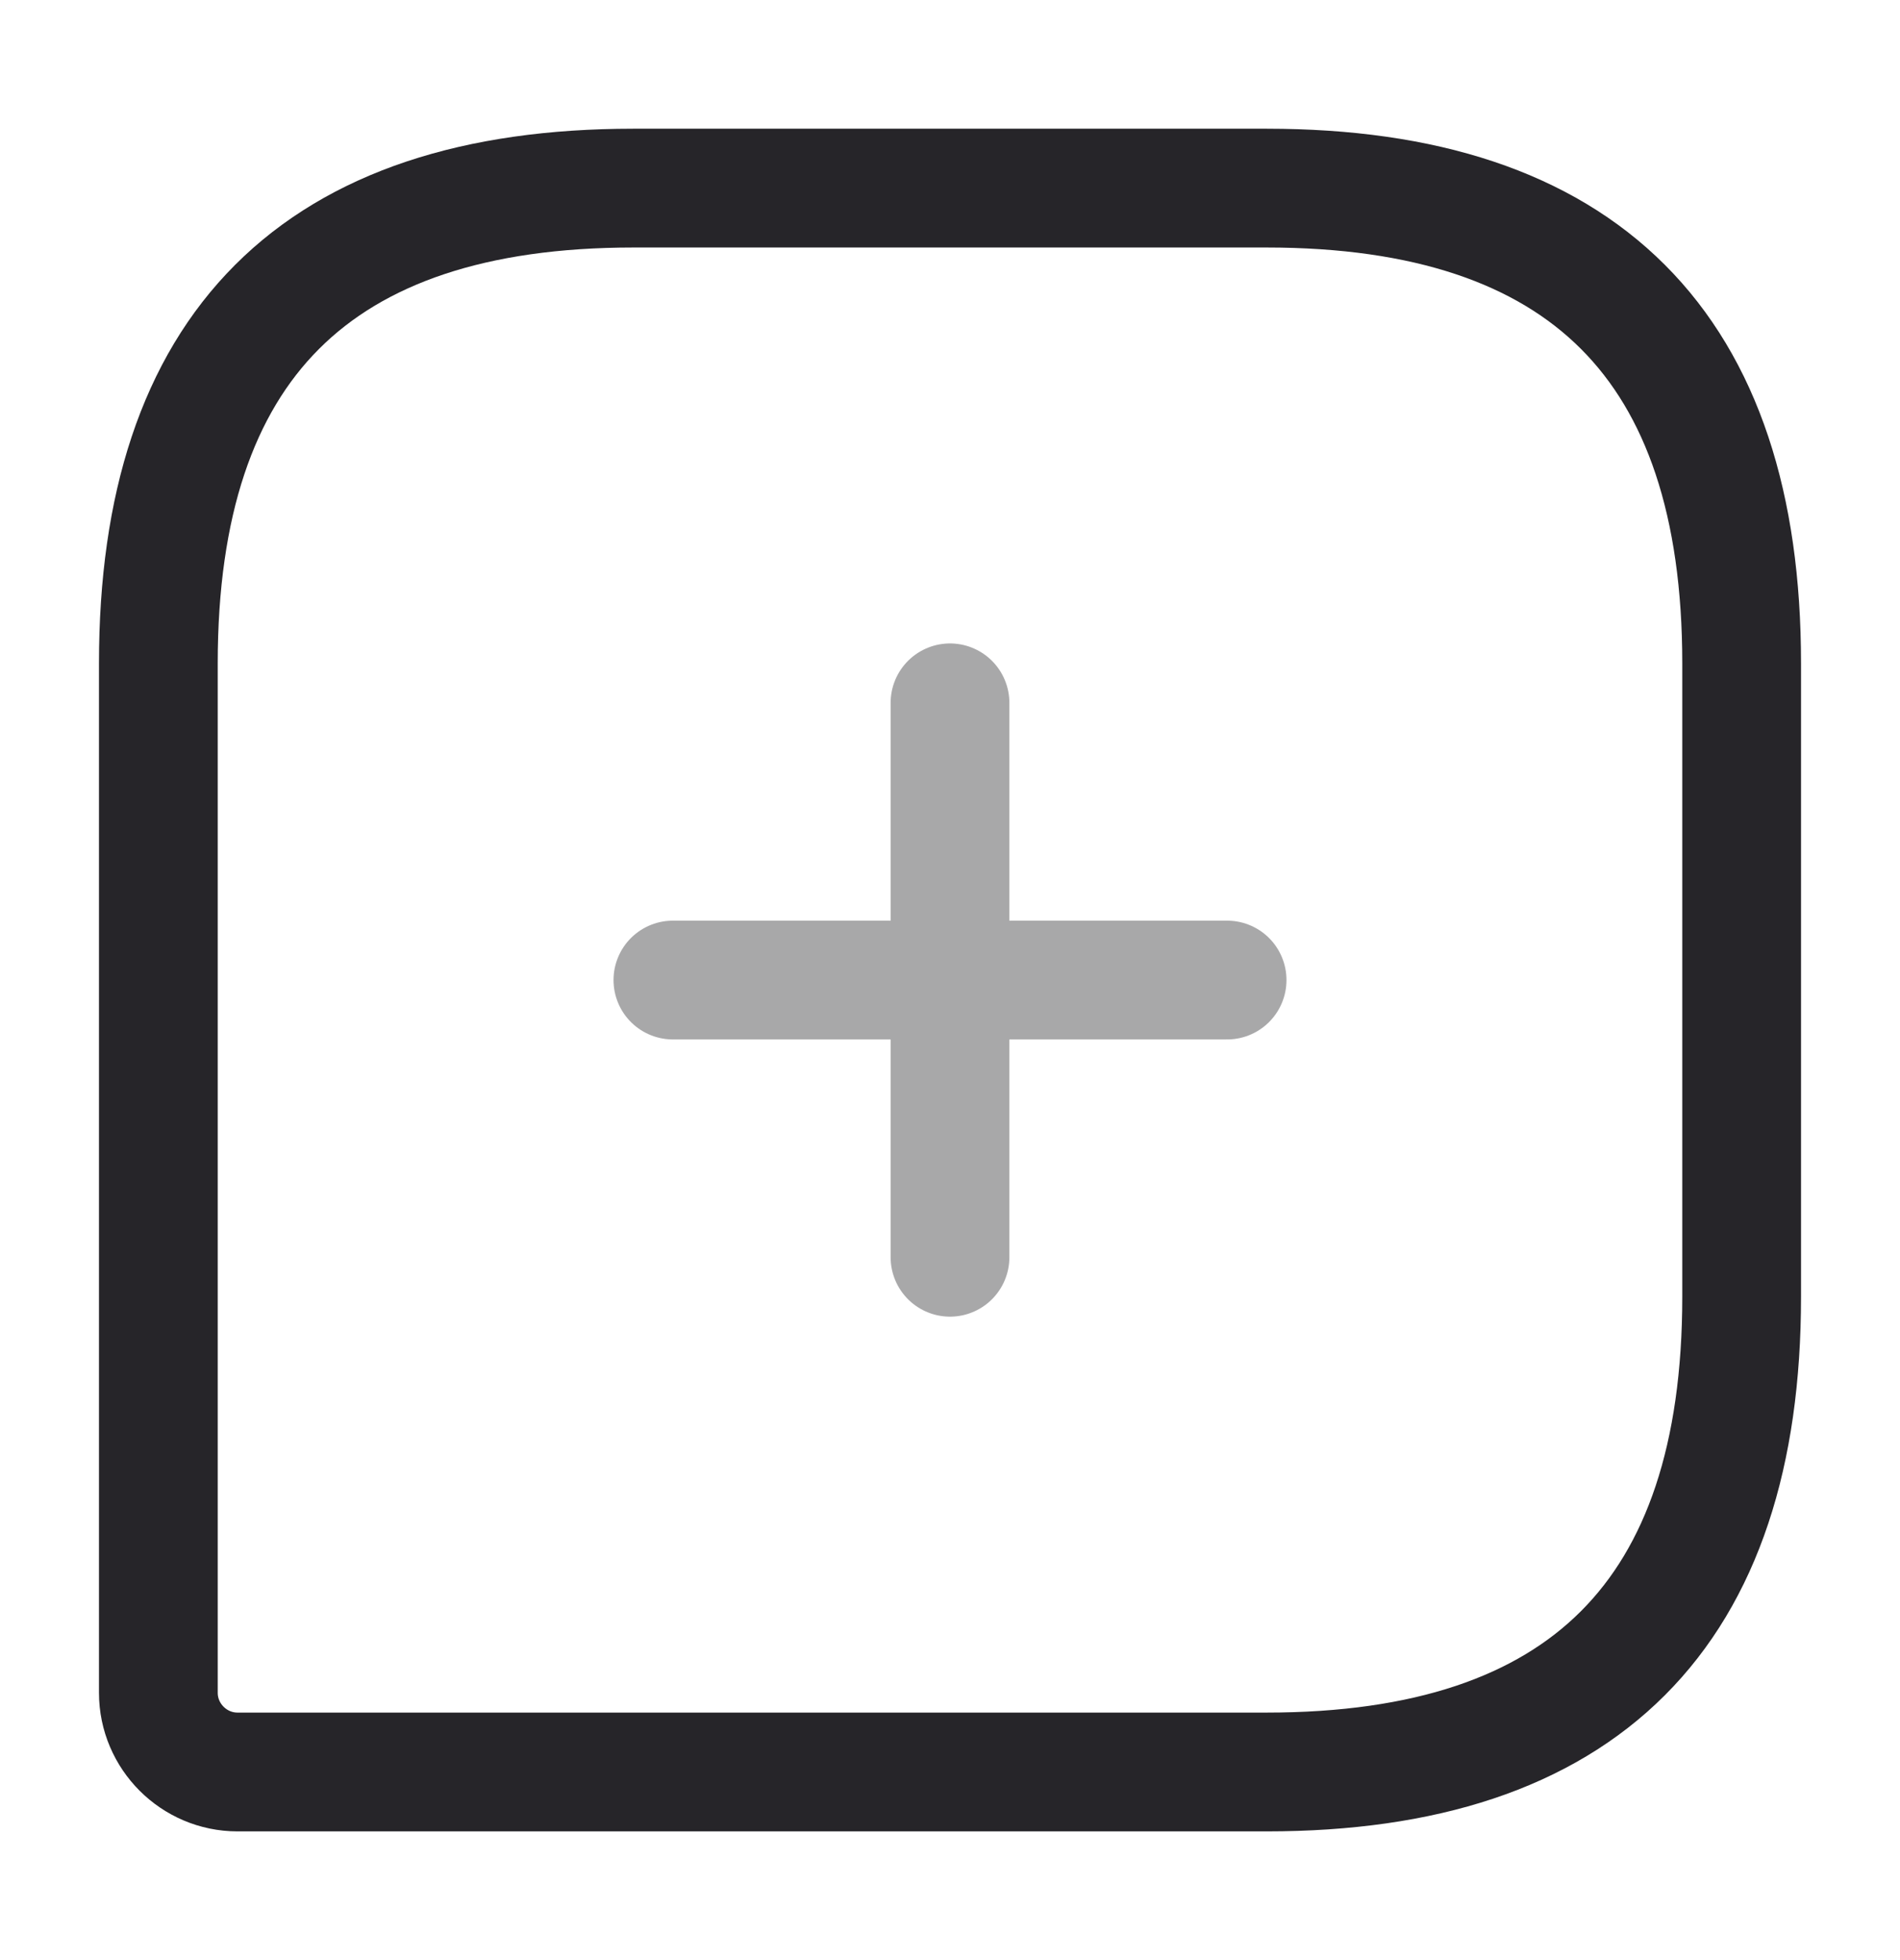 <svg width="32" height="33" viewBox="0 0 32 33" fill="none" xmlns="http://www.w3.org/2000/svg">
<g id="Frame">
<path id="Vector" d="M21.333 3.167H10.667C5.333 3.167 2.667 5.833 2.667 11.167V28.5C2.667 29.233 3.267 29.833 4 29.833H21.333C26.667 29.833 29.333 27.167 29.333 21.833V11.167C29.333 5.833 26.667 3.167 21.333 3.167Z" stroke="#262529" stroke-width="2" stroke-linecap="round" stroke-linejoin="round"/>
<g id="Group" opacity="0.4">
<path id="Vector_2" d="M11.333 16.5H20.667M16 21.167V11.833" stroke="#262529" stroke-width="2" stroke-miterlimit="10" stroke-linecap="round" stroke-linejoin="round"/>
</g>
</g>
</svg>
